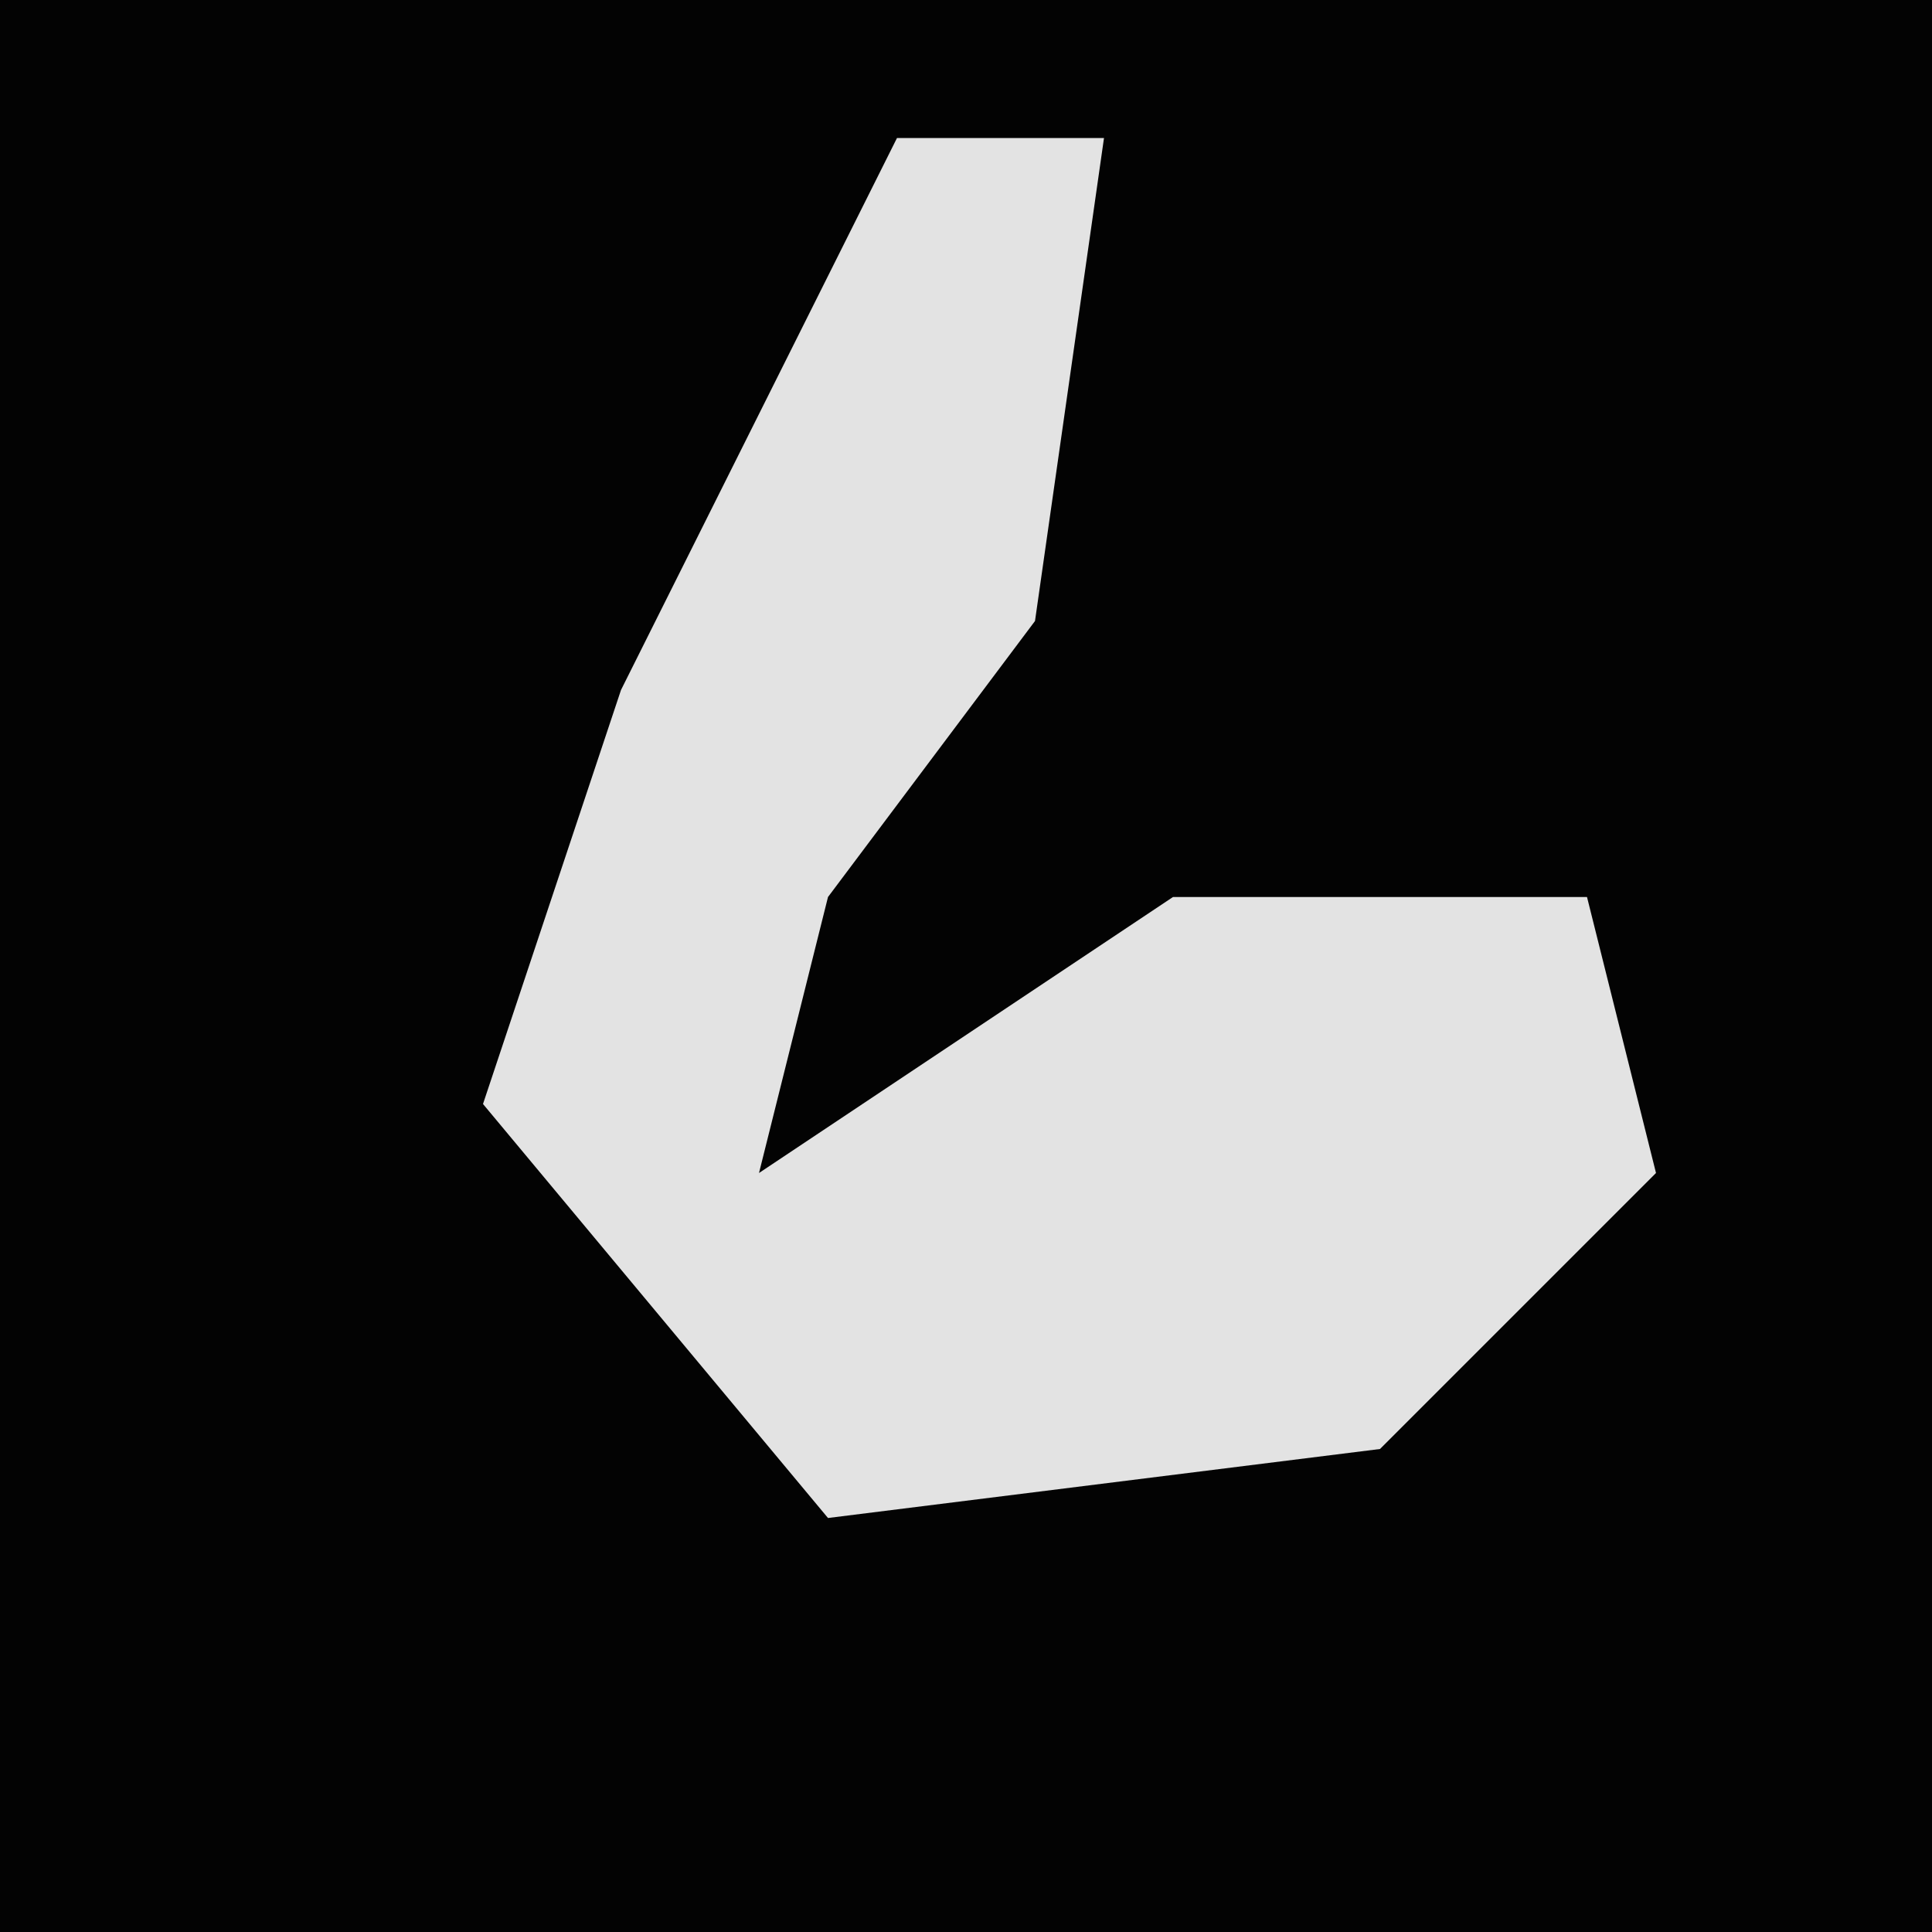 <?xml version="1.0" encoding="UTF-8"?>
<svg version="1.1" xmlns="http://www.w3.org/2000/svg" width="28" height="28">
<path d="M0,0 L28,0 L28,28 L0,28 Z " fill="#030303" transform="translate(0,0)"/>
<path d="M0,0 L3,0 L2,7 L-1,11 L-2,15 L4,11 L10,11 L11,15 L7,19 L-1,20 L-6,14 L-4,8 Z " fill="#E3E3E3" transform="translate(13,2)"/>
</svg>
